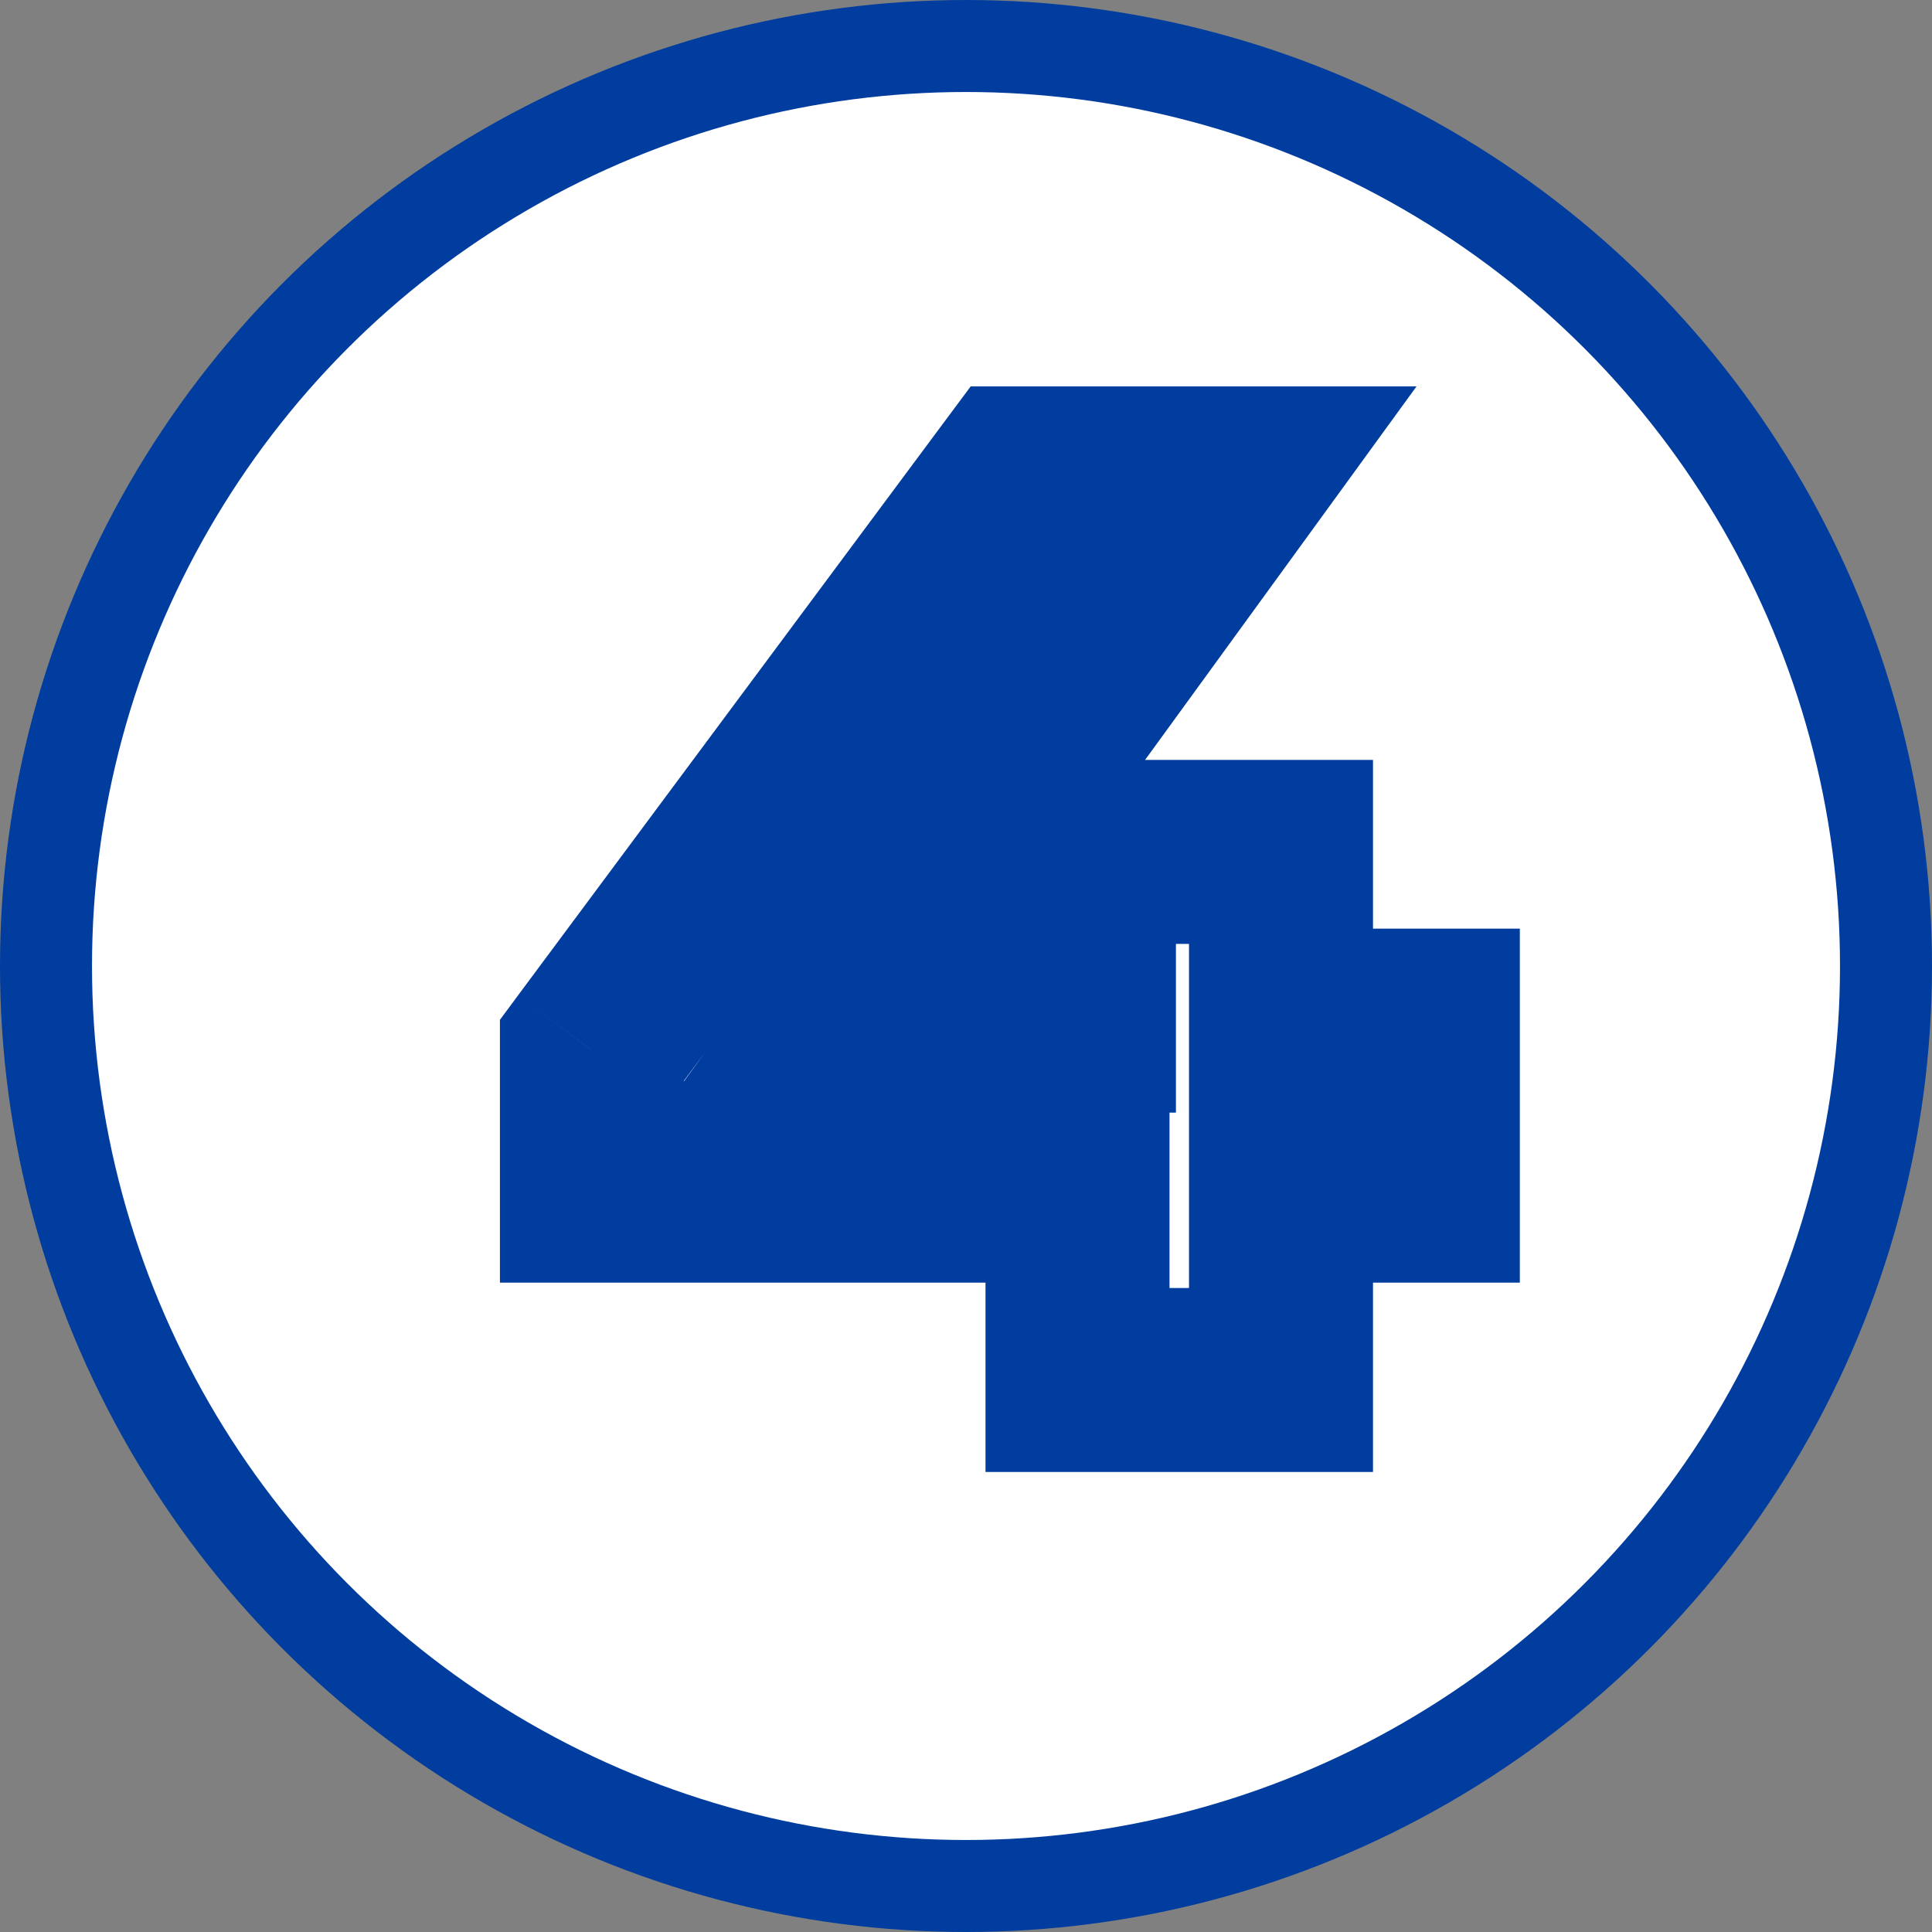 <svg width="21" height="21" viewBox="0 0 21 21" fill="none" xmlns="http://www.w3.org/2000/svg">
<rect x="0" y="0" width="21" height="21" fill="#808080" stroke="none"/>
<circle cx="10.5" cy="10.5" r="10" fill="white" stroke="#003D9E"/>
<path d="M15.52 12.942V13.942H16.52V12.942H15.52ZM13.924 12.942V11.942H12.924V12.942H13.924ZM13.924 15V16H14.924V15H13.924ZM11.712 15H10.712V16H11.712V15ZM11.712 12.942H12.712V11.942H11.712V12.942ZM6.434 12.942H5.434V13.942H6.434V12.942ZM6.434 11.416L5.631 10.819L5.434 11.085V11.416H6.434ZM11.054 5.2V4.2H10.551L10.251 4.603L11.054 5.2ZM13.434 5.2L14.243 5.788L15.397 4.2H13.434V5.2ZM9.15 11.094L8.341 10.506L7.187 12.094H9.15V11.094ZM11.782 11.094V12.094H12.782V11.094H11.782ZM11.782 9.26V8.26H10.782V9.26H11.782ZM13.924 9.26H14.924V8.26H13.924V9.26ZM13.924 11.094H12.924V12.094H13.924V11.094ZM15.52 11.094H16.52V10.094H15.52V11.094ZM15.52 11.942H13.924V13.942H15.52V11.942ZM12.924 12.942V15H14.924V12.942H12.924ZM13.924 14H11.712V16H13.924V14ZM12.712 15V12.942H10.712V15H12.712ZM11.712 11.942H6.434V13.942H11.712V11.942ZM7.434 12.942V11.416H5.434V12.942H7.434ZM7.237 12.012L11.857 5.797L10.251 4.603L5.631 10.819L7.237 12.012ZM11.054 6.2H13.434V4.2H11.054V6.2ZM12.625 4.612L8.341 10.506L9.959 11.682L14.243 5.788L12.625 4.612ZM9.15 12.094H11.782V10.094H9.15V12.094ZM12.782 11.094V9.26H10.782V11.094H12.782ZM11.782 10.26H13.924V8.26H11.782V10.26ZM12.924 9.26V11.094H14.924V9.26H12.924ZM13.924 12.094H15.52V10.094H13.924V12.094ZM14.52 11.094V12.942H16.52V11.094H14.52Z" fill="#003D9E"/>
</svg>
